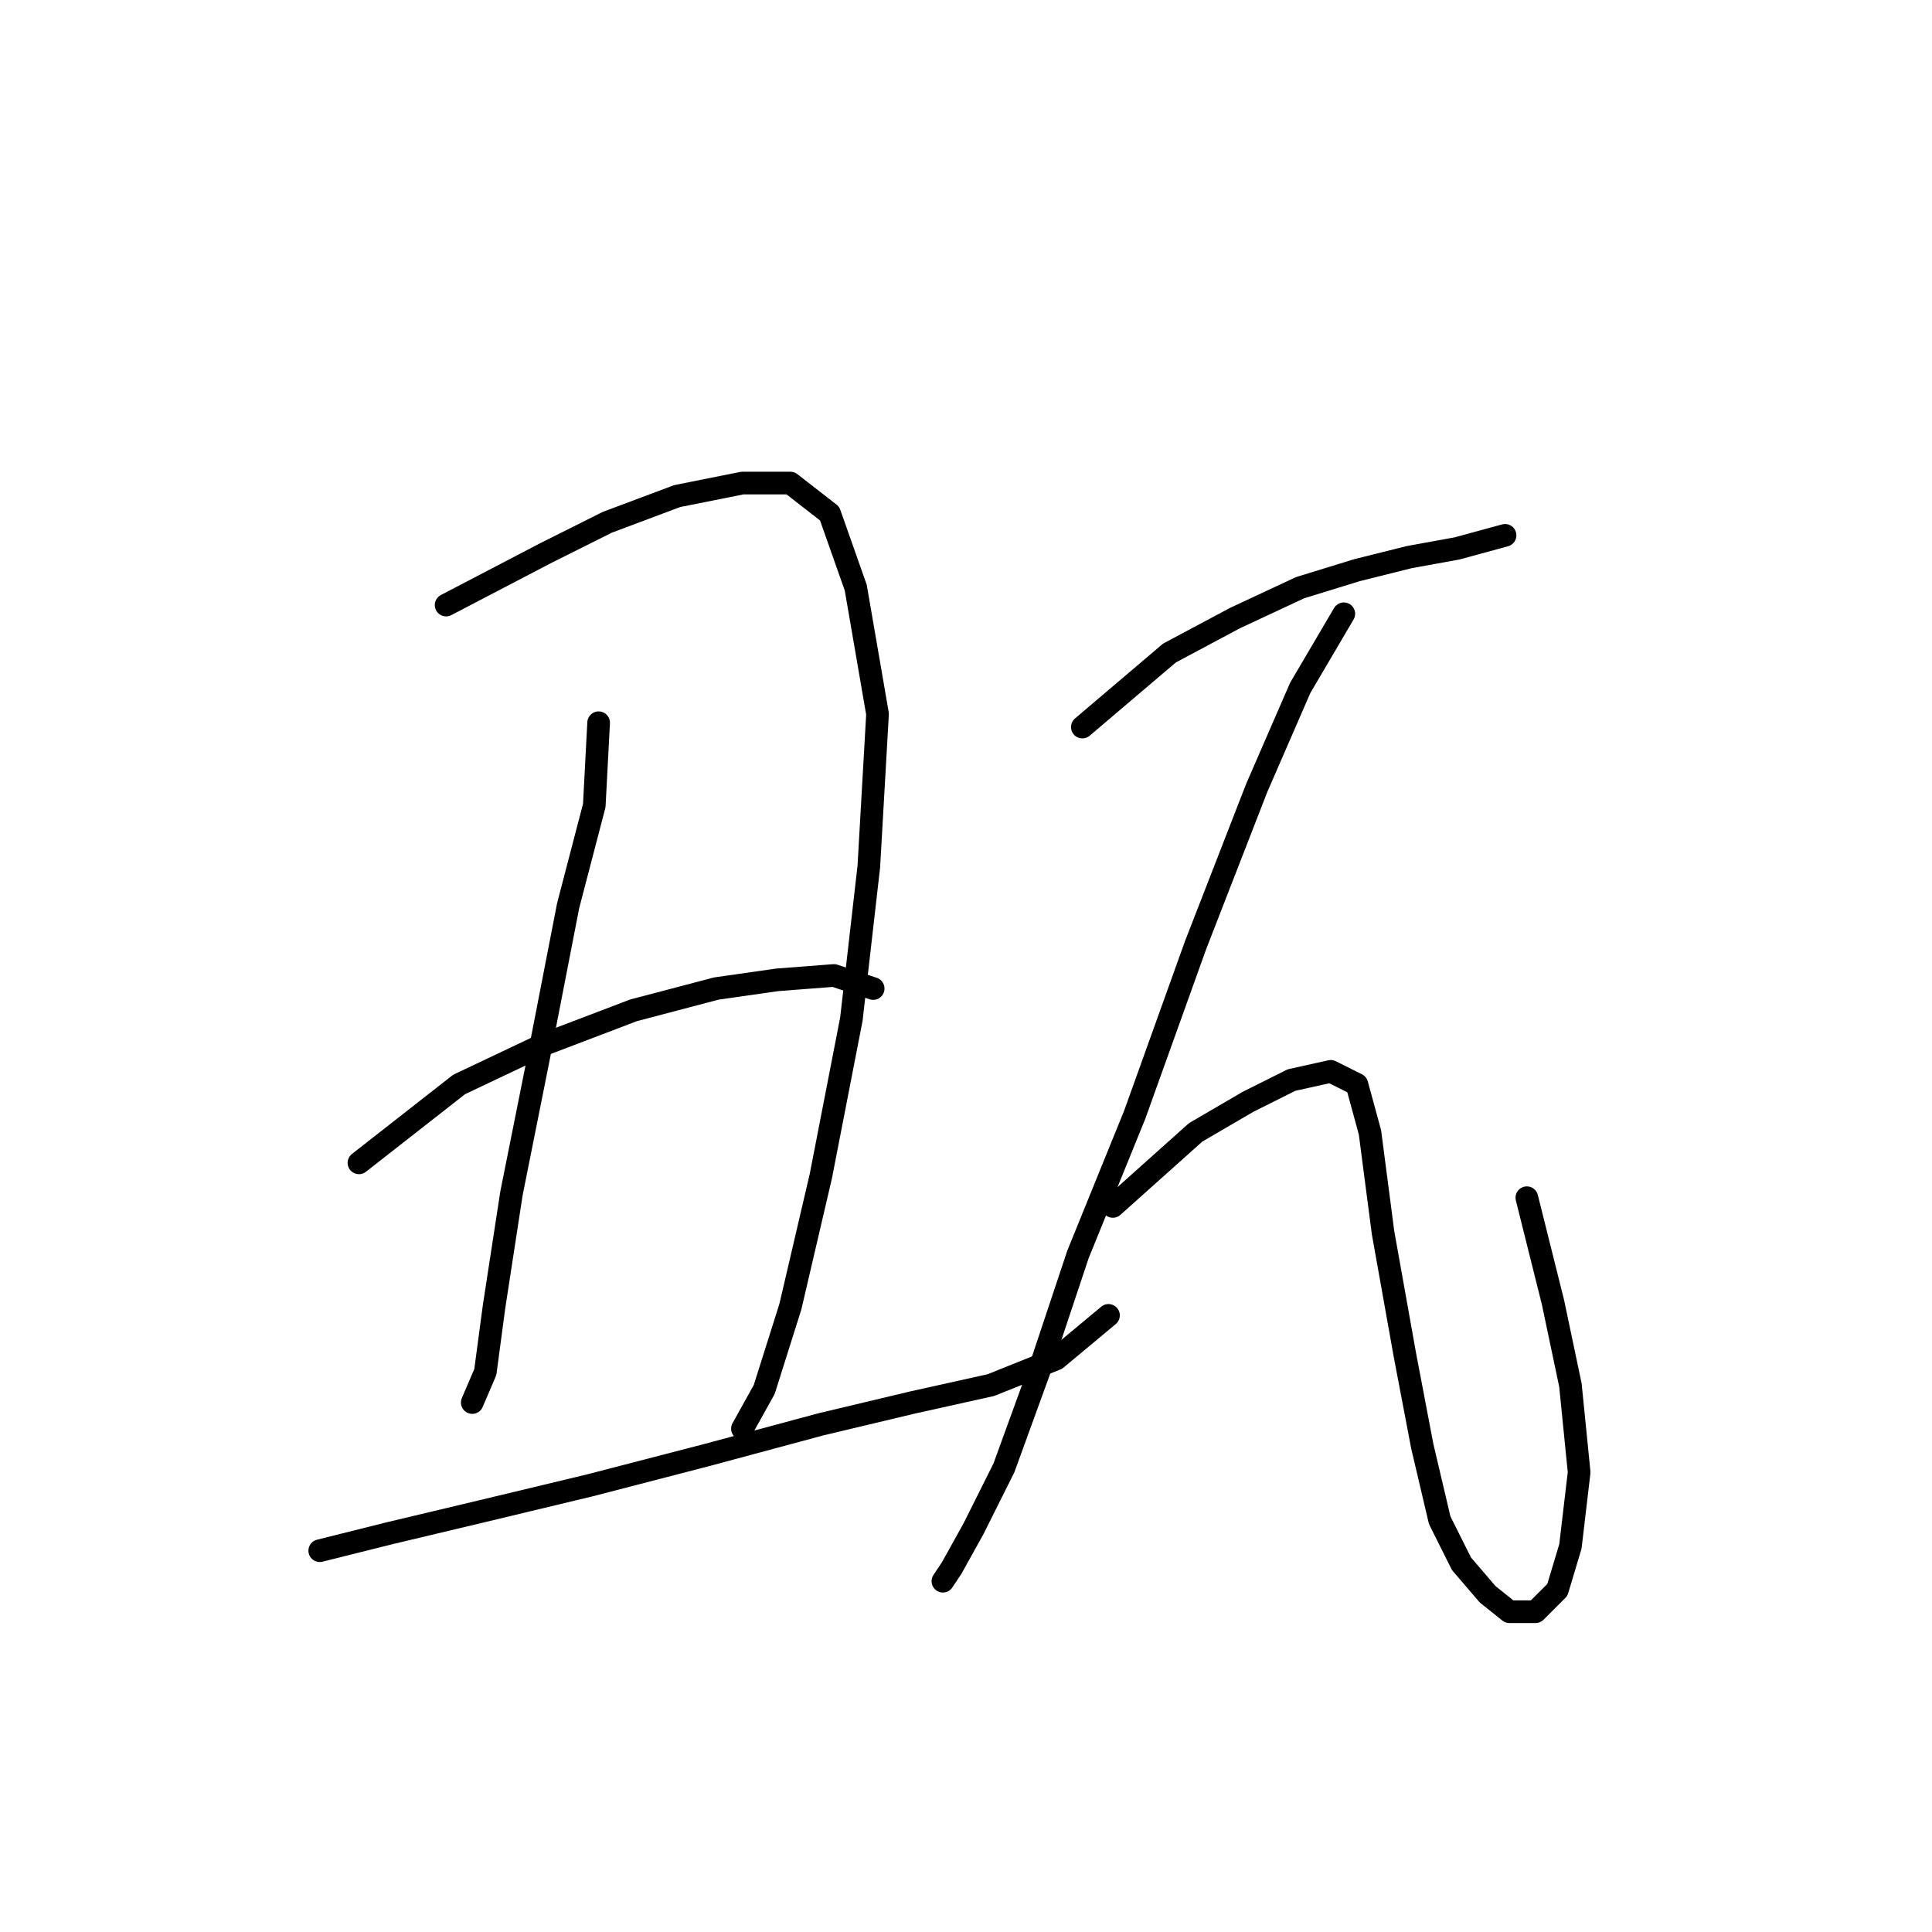 <?xml version="1.0" standalone="no"?>
    <svg width="256" height="256" xmlns="http://www.w3.org/2000/svg" version="1.1">
    <polyline stroke="black" stroke-width="3" stroke-linecap="round" fill="transparent" stroke-linejoin="round" points="59.112 80.174 72.393 73.245 80.477 69.203 89.716 65.738 98.377 64.006 104.729 64.006 109.926 68.048 113.39 77.864 116.278 94.609 115.123 114.82 112.813 135.03 108.771 155.817 104.729 173.14 101.264 184.111 98.377 189.308 98.377 189.308 " />
        <polyline stroke="black" stroke-width="3" stroke-linecap="round" fill="transparent" stroke-linejoin="round" points="79.322 95.764 78.745 106.736 75.28 120.016 71.238 140.804 67.773 158.127 65.464 173.14 64.309 181.801 62.577 185.843 62.577 185.843 " />
        <polyline stroke="black" stroke-width="3" stroke-linecap="round" fill="transparent" stroke-linejoin="round" points="47.563 154.085 60.844 143.691 71.815 138.494 83.941 133.875 94.913 130.988 102.997 129.833 110.503 129.255 115.7 130.988 115.7 130.988 " />
        <polyline stroke="black" stroke-width="3" stroke-linecap="round" fill="transparent" stroke-linejoin="round" points="42.367 205.476 51.605 203.166 63.731 200.279 78.167 196.815 93.758 192.773 108.771 188.731 120.897 185.843 131.291 183.534 139.952 180.069 146.881 174.295 146.881 174.295 " />
        <polyline stroke="black" stroke-width="3" stroke-linecap="round" fill="transparent" stroke-linejoin="round" points="143.417 96.342 154.965 86.525 163.627 81.906 172.288 77.864 179.795 75.554 186.724 73.822 193.076 72.667 199.427 70.935 199.427 70.935 " />
        <polyline stroke="black" stroke-width="3" stroke-linecap="round" fill="transparent" stroke-linejoin="round" points="178.062 81.329 172.288 91.145 166.514 104.426 158.43 125.213 150.346 147.733 142.839 166.211 137.642 181.801 133.023 194.505 128.981 202.589 126.094 207.786 124.939 209.518 124.939 209.518 " />
        <polyline stroke="black" stroke-width="3" stroke-linecap="round" fill="transparent" stroke-linejoin="round" points="147.459 159.859 158.43 150.043 165.359 146.001 171.133 143.114 176.33 141.959 179.795 143.691 181.527 150.043 183.259 163.324 186.147 179.492 188.456 191.618 190.766 201.434 193.653 207.208 197.118 211.25 200.005 213.56 203.469 213.56 206.357 210.673 208.089 204.899 209.244 195.082 208.089 183.534 205.779 172.563 202.315 158.704 202.315 158.704 " />
        </svg>